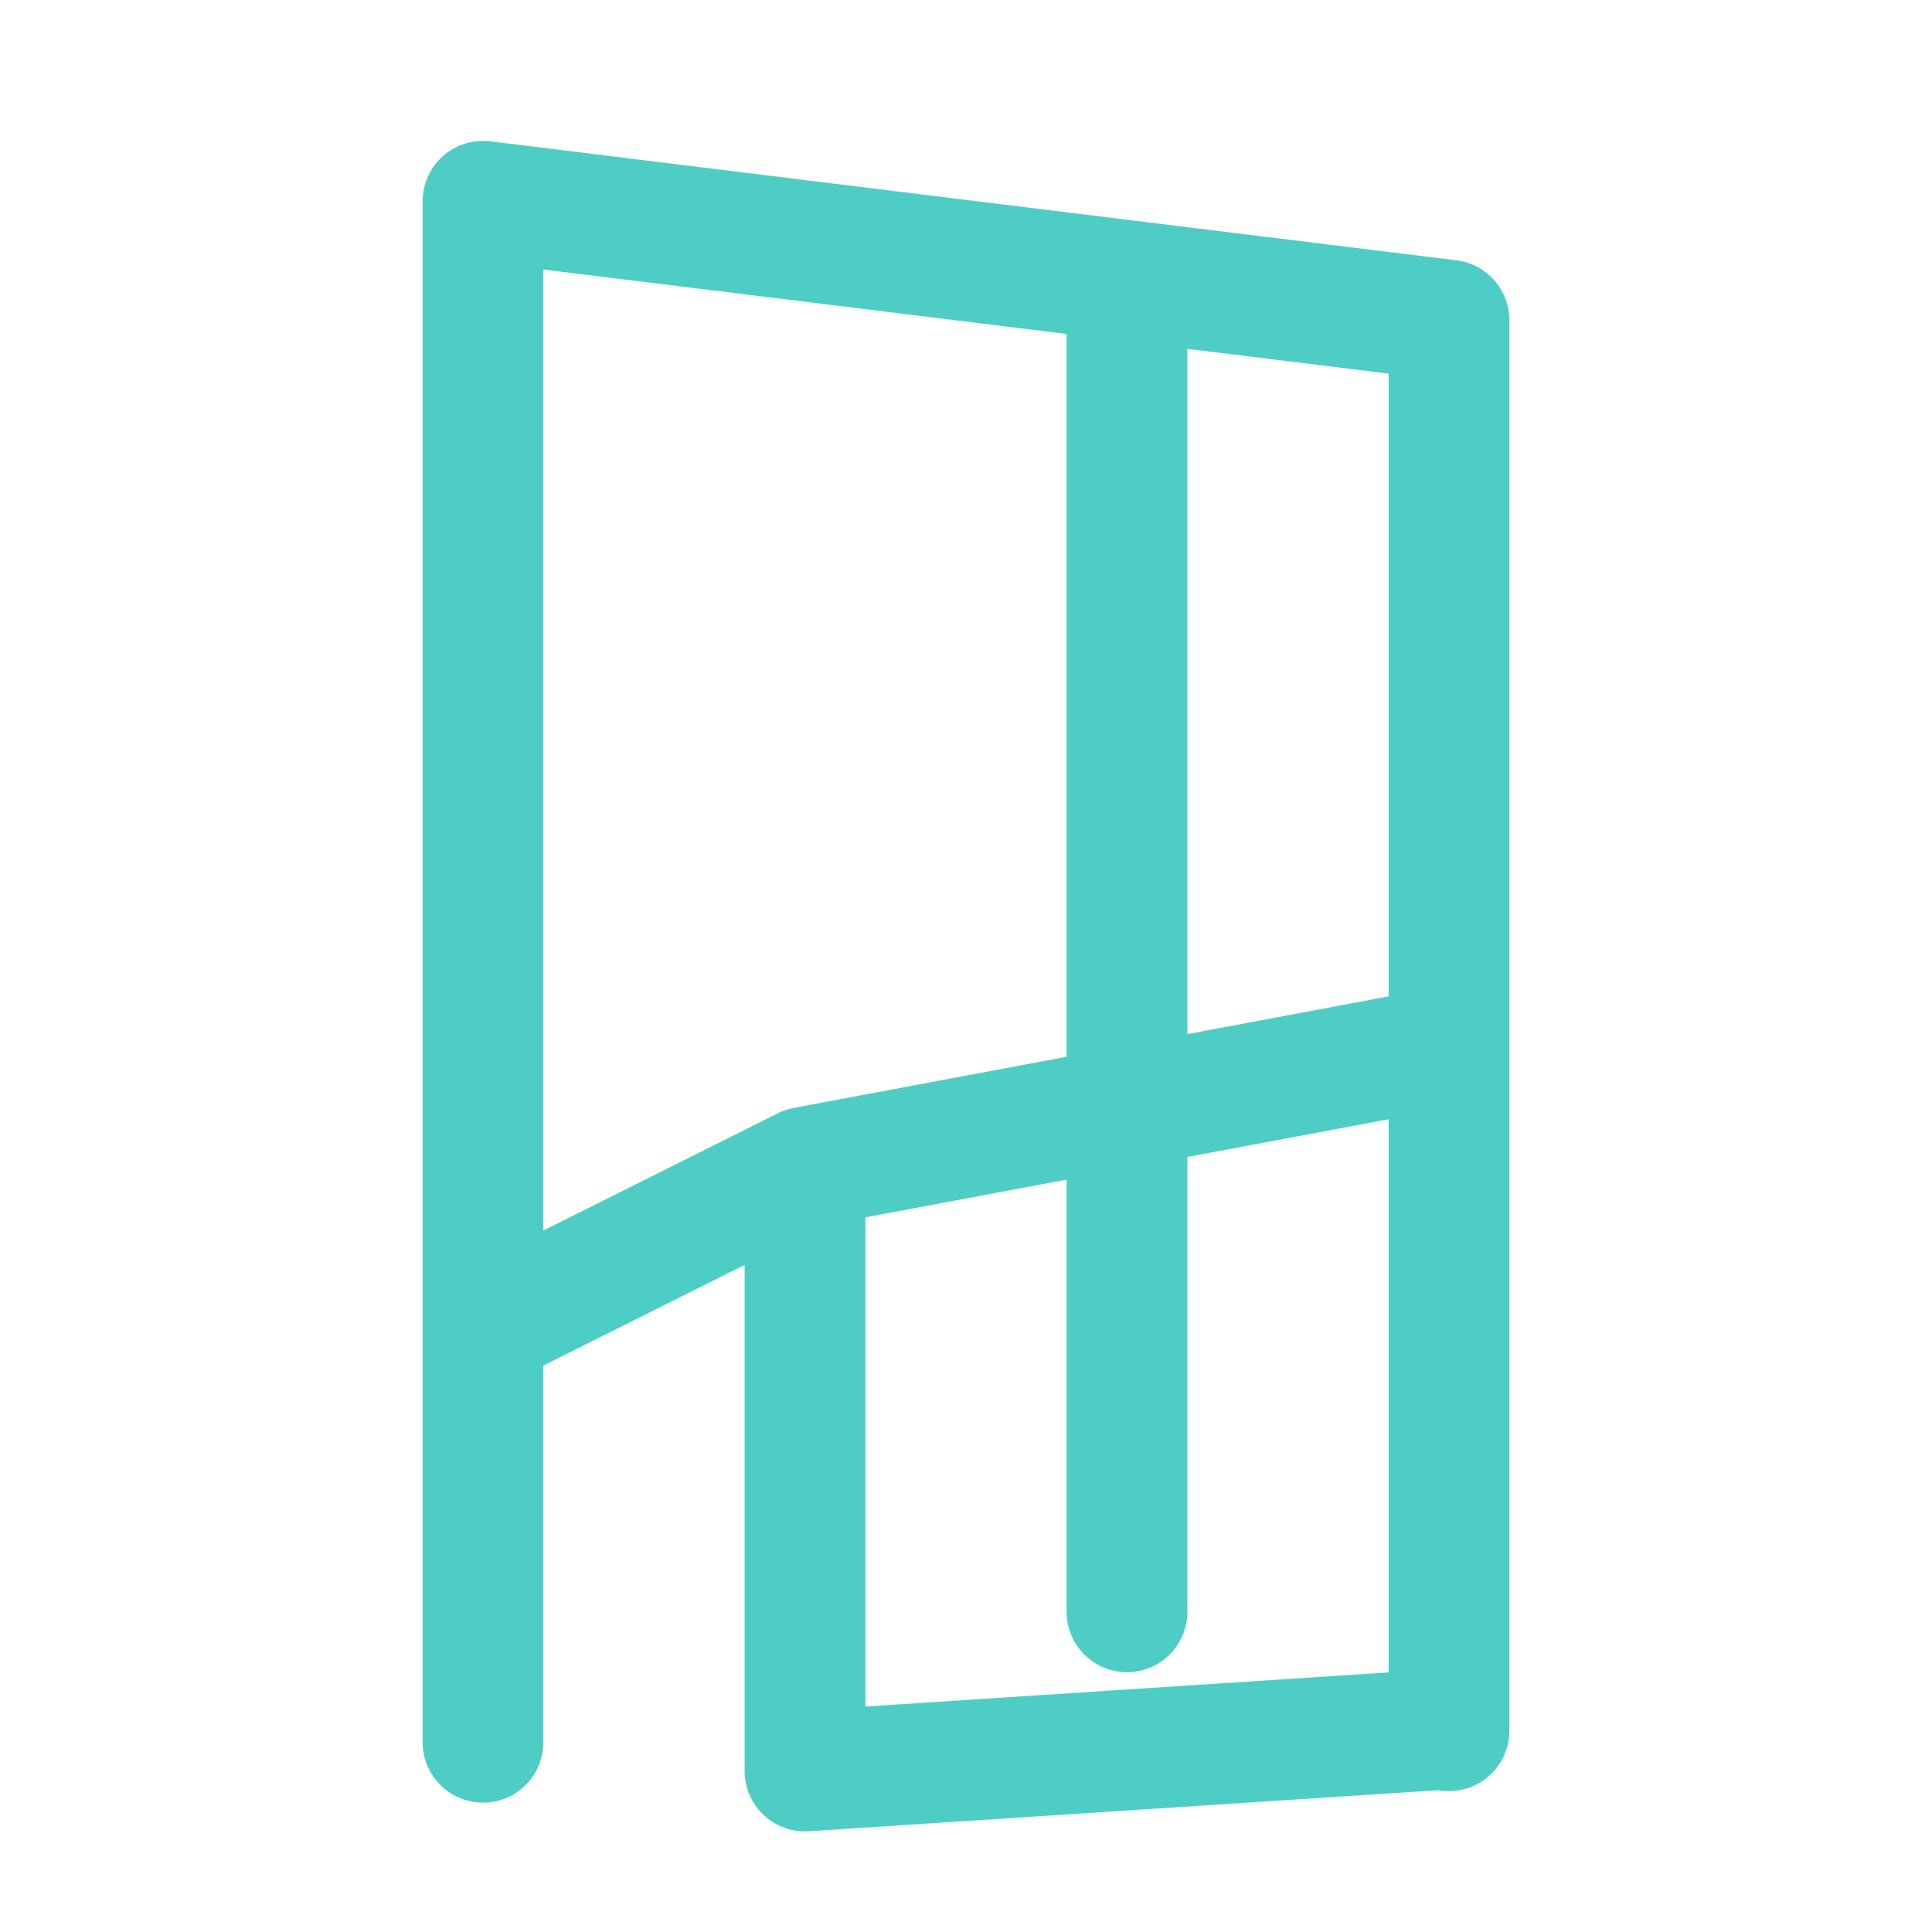 <?xml version="1.0" encoding="UTF-8"?>
<svg width="60px" height="60px" viewBox="0 0 24 24" stroke-width="1.5" fill="none" xmlns="http://www.w3.org/2000/svg" color="#4ecdc4">
  <path d="M18 21.478V3.978M18 21.478v.022M18 21.478l-8 .522M6 16.5v5.143M6 16.5V2.5M6 16.5l4-2M6 2.5l12 1.478M10 14.5v7.5M10 14.5l8-1.5M10 14.5l-4 2M10 22v-.5M14 3.523v16.5" stroke="#4ecdc4" stroke-width="1.5" stroke-linecap="round" stroke-linejoin="round"></path>
</svg>